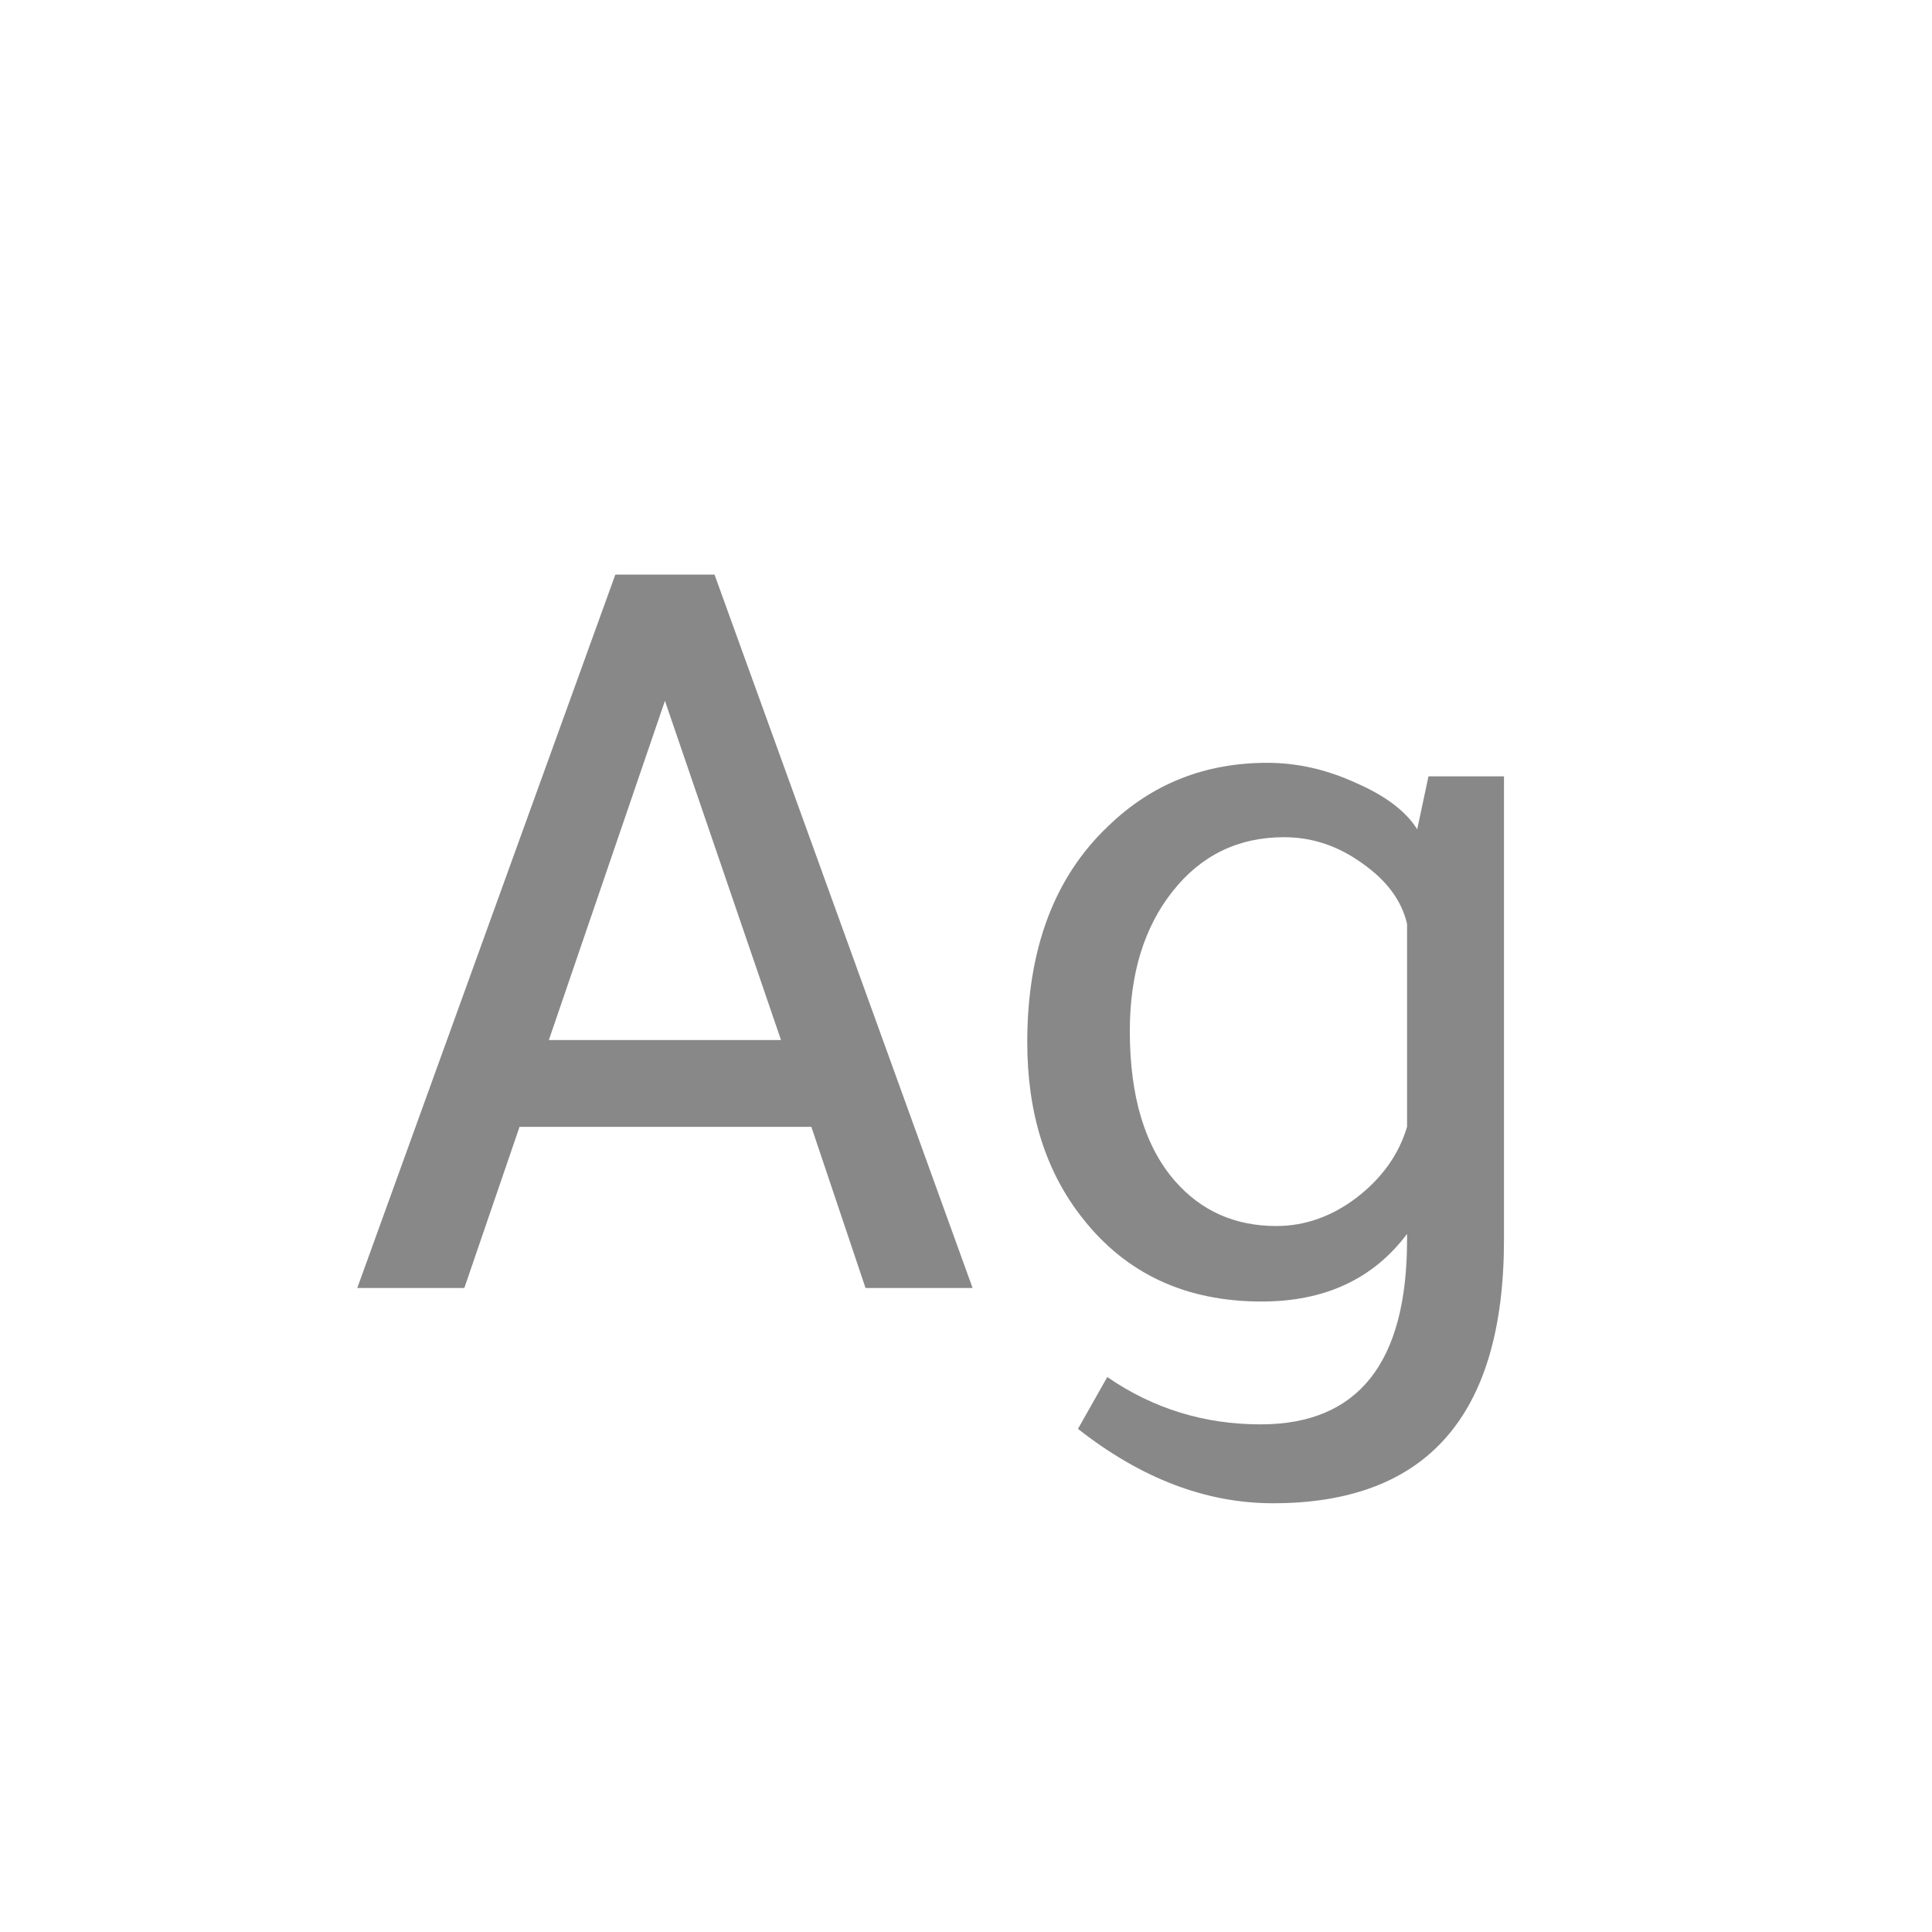 <svg width="24" height="24" viewBox="0 0 24 24" fill="none" xmlns="http://www.w3.org/2000/svg">
<path d="M7.644 7.138H8.876L12.082 16H10.752L10.079 13.998H6.454L5.768 16H4.438L7.644 7.138ZM8.26 8.706L6.818 12.92H9.702L8.26 8.706ZM17.479 15.398V15.328C17.059 15.888 16.457 16.168 15.673 16.168C14.73 16.168 13.988 15.823 13.447 15.132C12.989 14.553 12.761 13.825 12.761 12.948C12.761 11.791 13.097 10.895 13.769 10.26C14.31 9.737 14.968 9.476 15.743 9.476C16.116 9.476 16.485 9.56 16.849 9.728C17.213 9.887 17.465 10.078 17.605 10.302L17.745 9.644H18.683V15.398C18.683 17.582 17.726 18.674 15.813 18.674C14.982 18.674 14.175 18.366 13.391 17.75L13.755 17.106C14.324 17.498 14.959 17.694 15.659 17.694C16.872 17.694 17.479 16.929 17.479 15.398ZM17.479 13.998V11.478C17.413 11.189 17.227 10.937 16.919 10.722C16.62 10.507 16.298 10.4 15.953 10.4C15.383 10.4 14.921 10.624 14.567 11.072C14.212 11.52 14.035 12.099 14.035 12.808C14.035 13.62 14.222 14.241 14.595 14.67C14.921 15.043 15.341 15.23 15.855 15.23C16.209 15.23 16.541 15.113 16.849 14.88C17.166 14.637 17.376 14.343 17.479 13.998Z" fill="#888888"/>
</svg>
